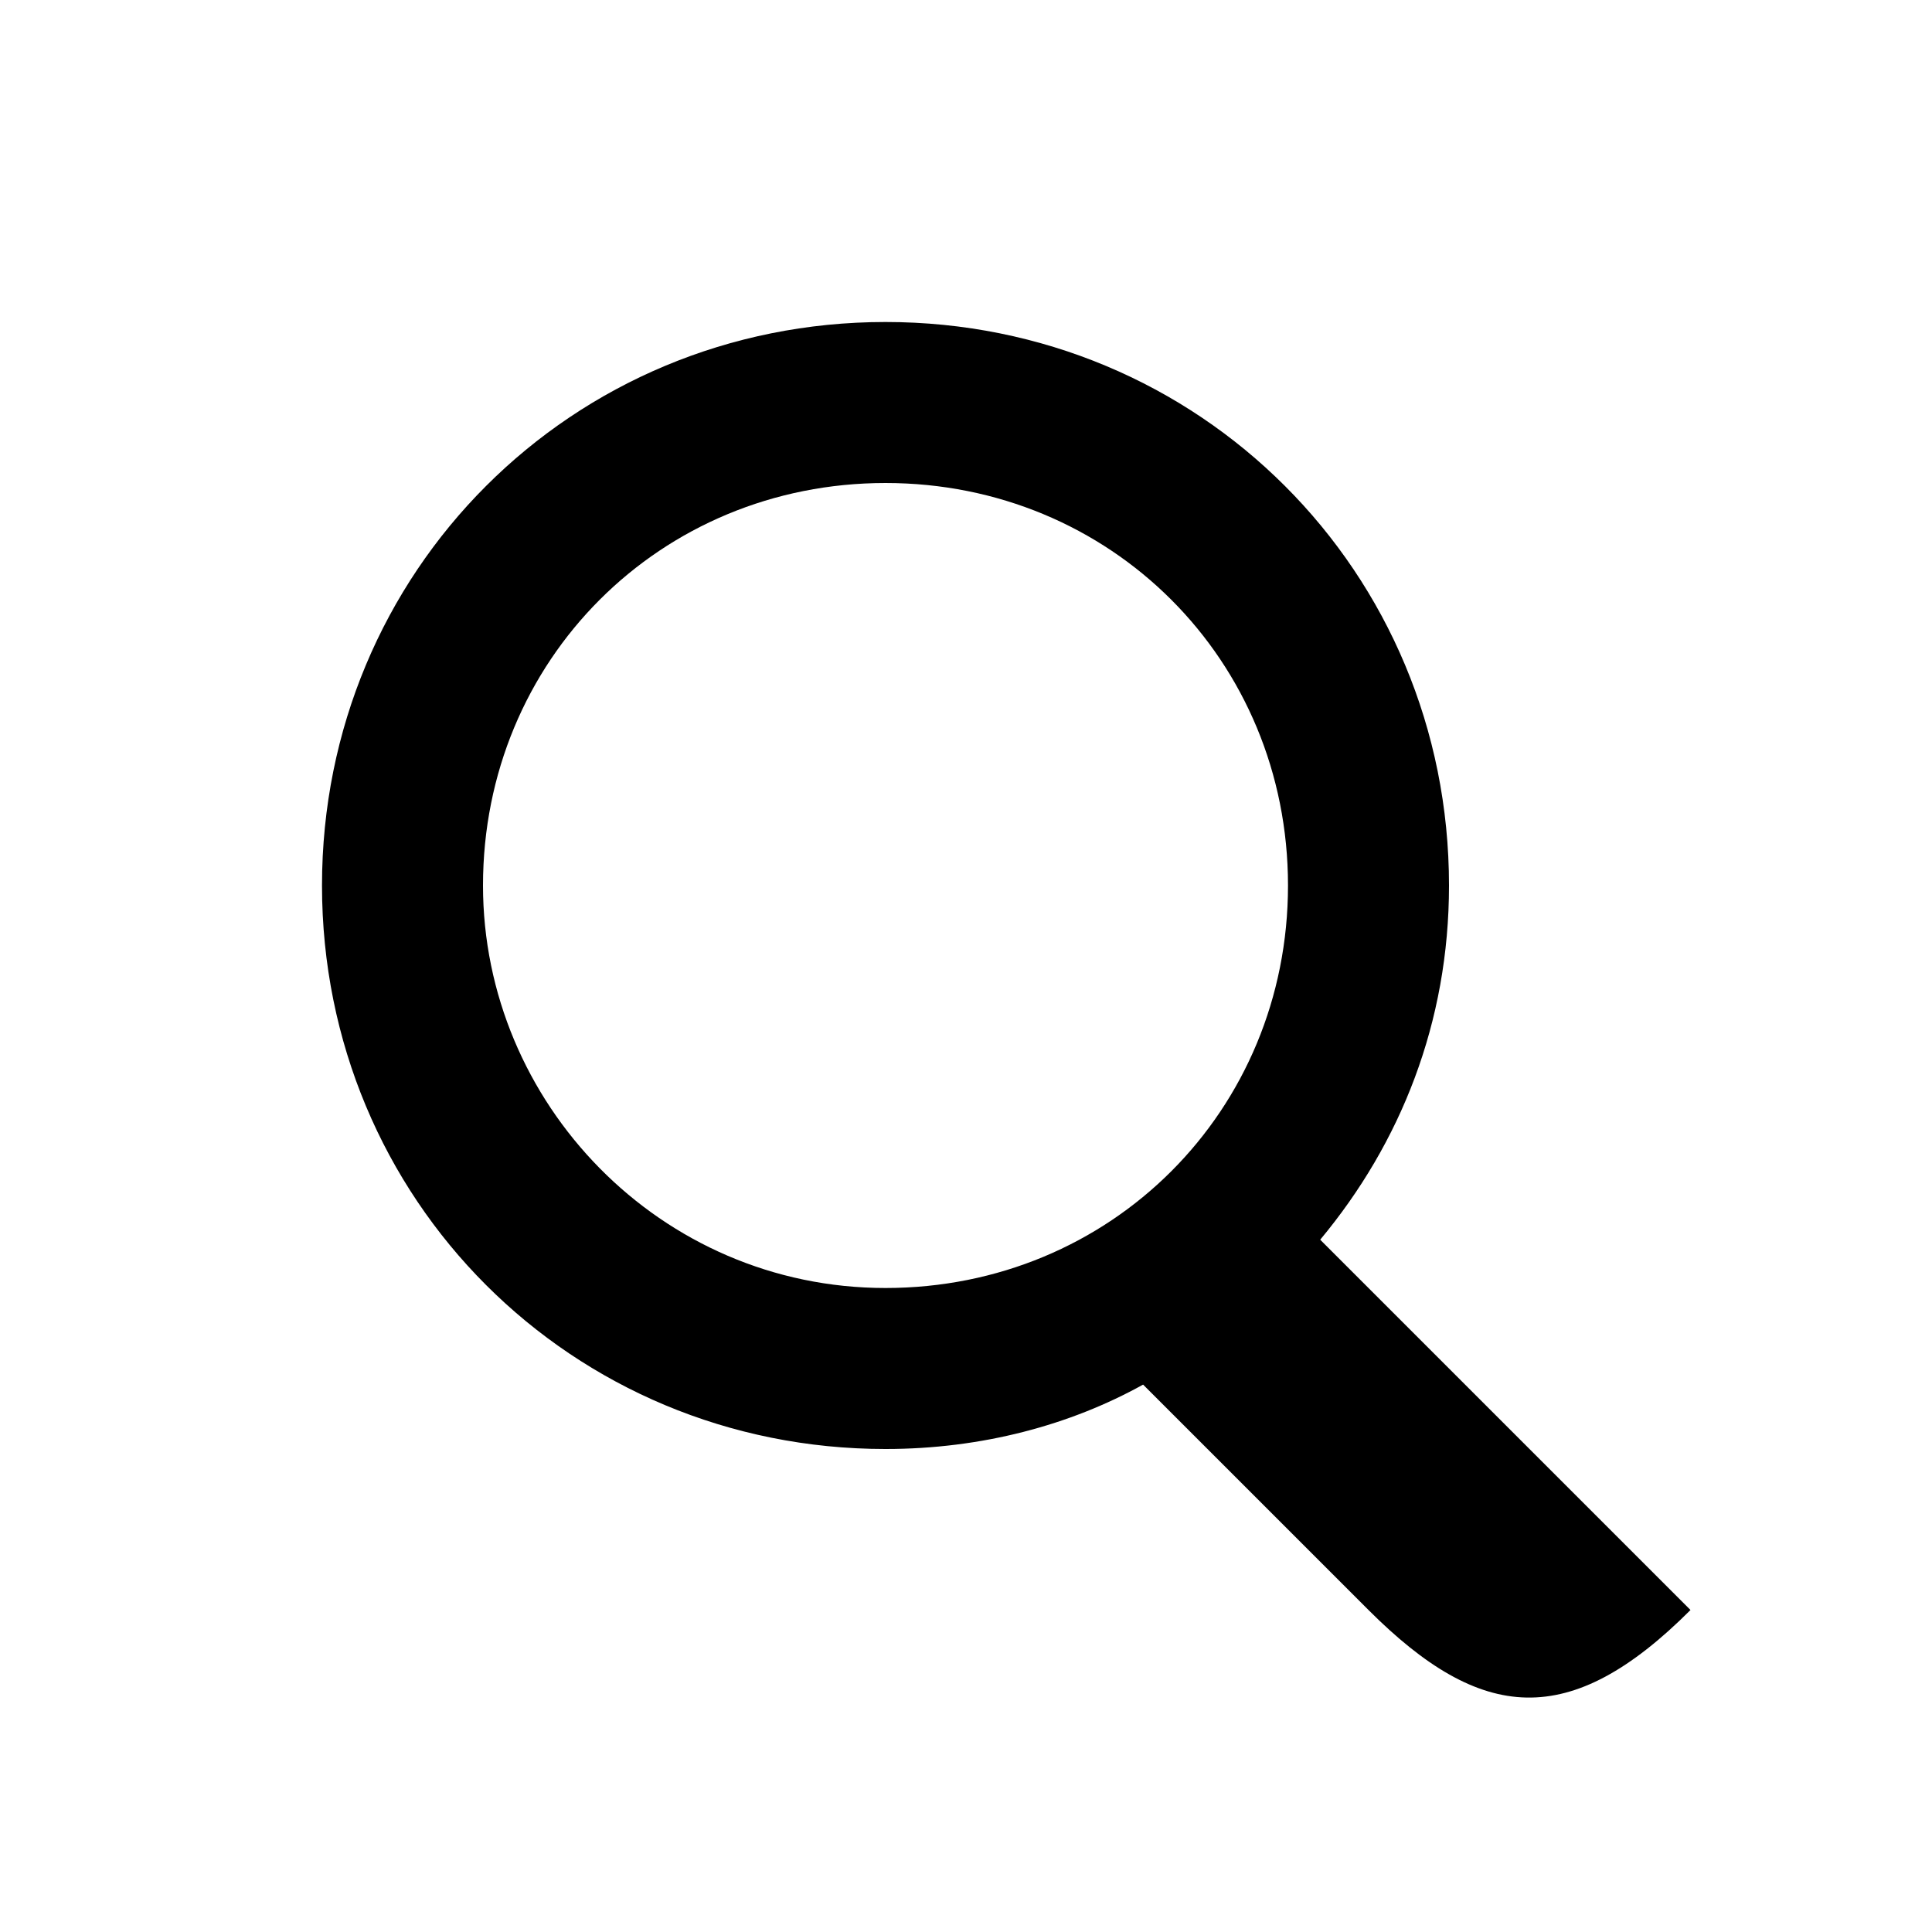 <?xml version="1.0" encoding="utf-8"?>
<svg xmlns="http://www.w3.org/2000/svg" width="24" height="24" viewBox="0 0 24 24">
    <g id="search">
        <path id="magnifying-glass" d="M16.4 15.4c1-1.2 1.6-2.7 1.6-4.4 0-3.9-3.1-7-7-7s-7 3.1-7 7 3.1 7 7 7c1.2 0 2.3-.3 3.2-.8l2.8 2.8c1.4 1.4 2.5 1.5 4 0l-4.6-4.6zm-10.4-4.4c0-2.8 2.2-5 5-5s5 2.2 5 5-2.2 5-5 5-5-2.3-5-5z"/>
    </g>
</svg>
